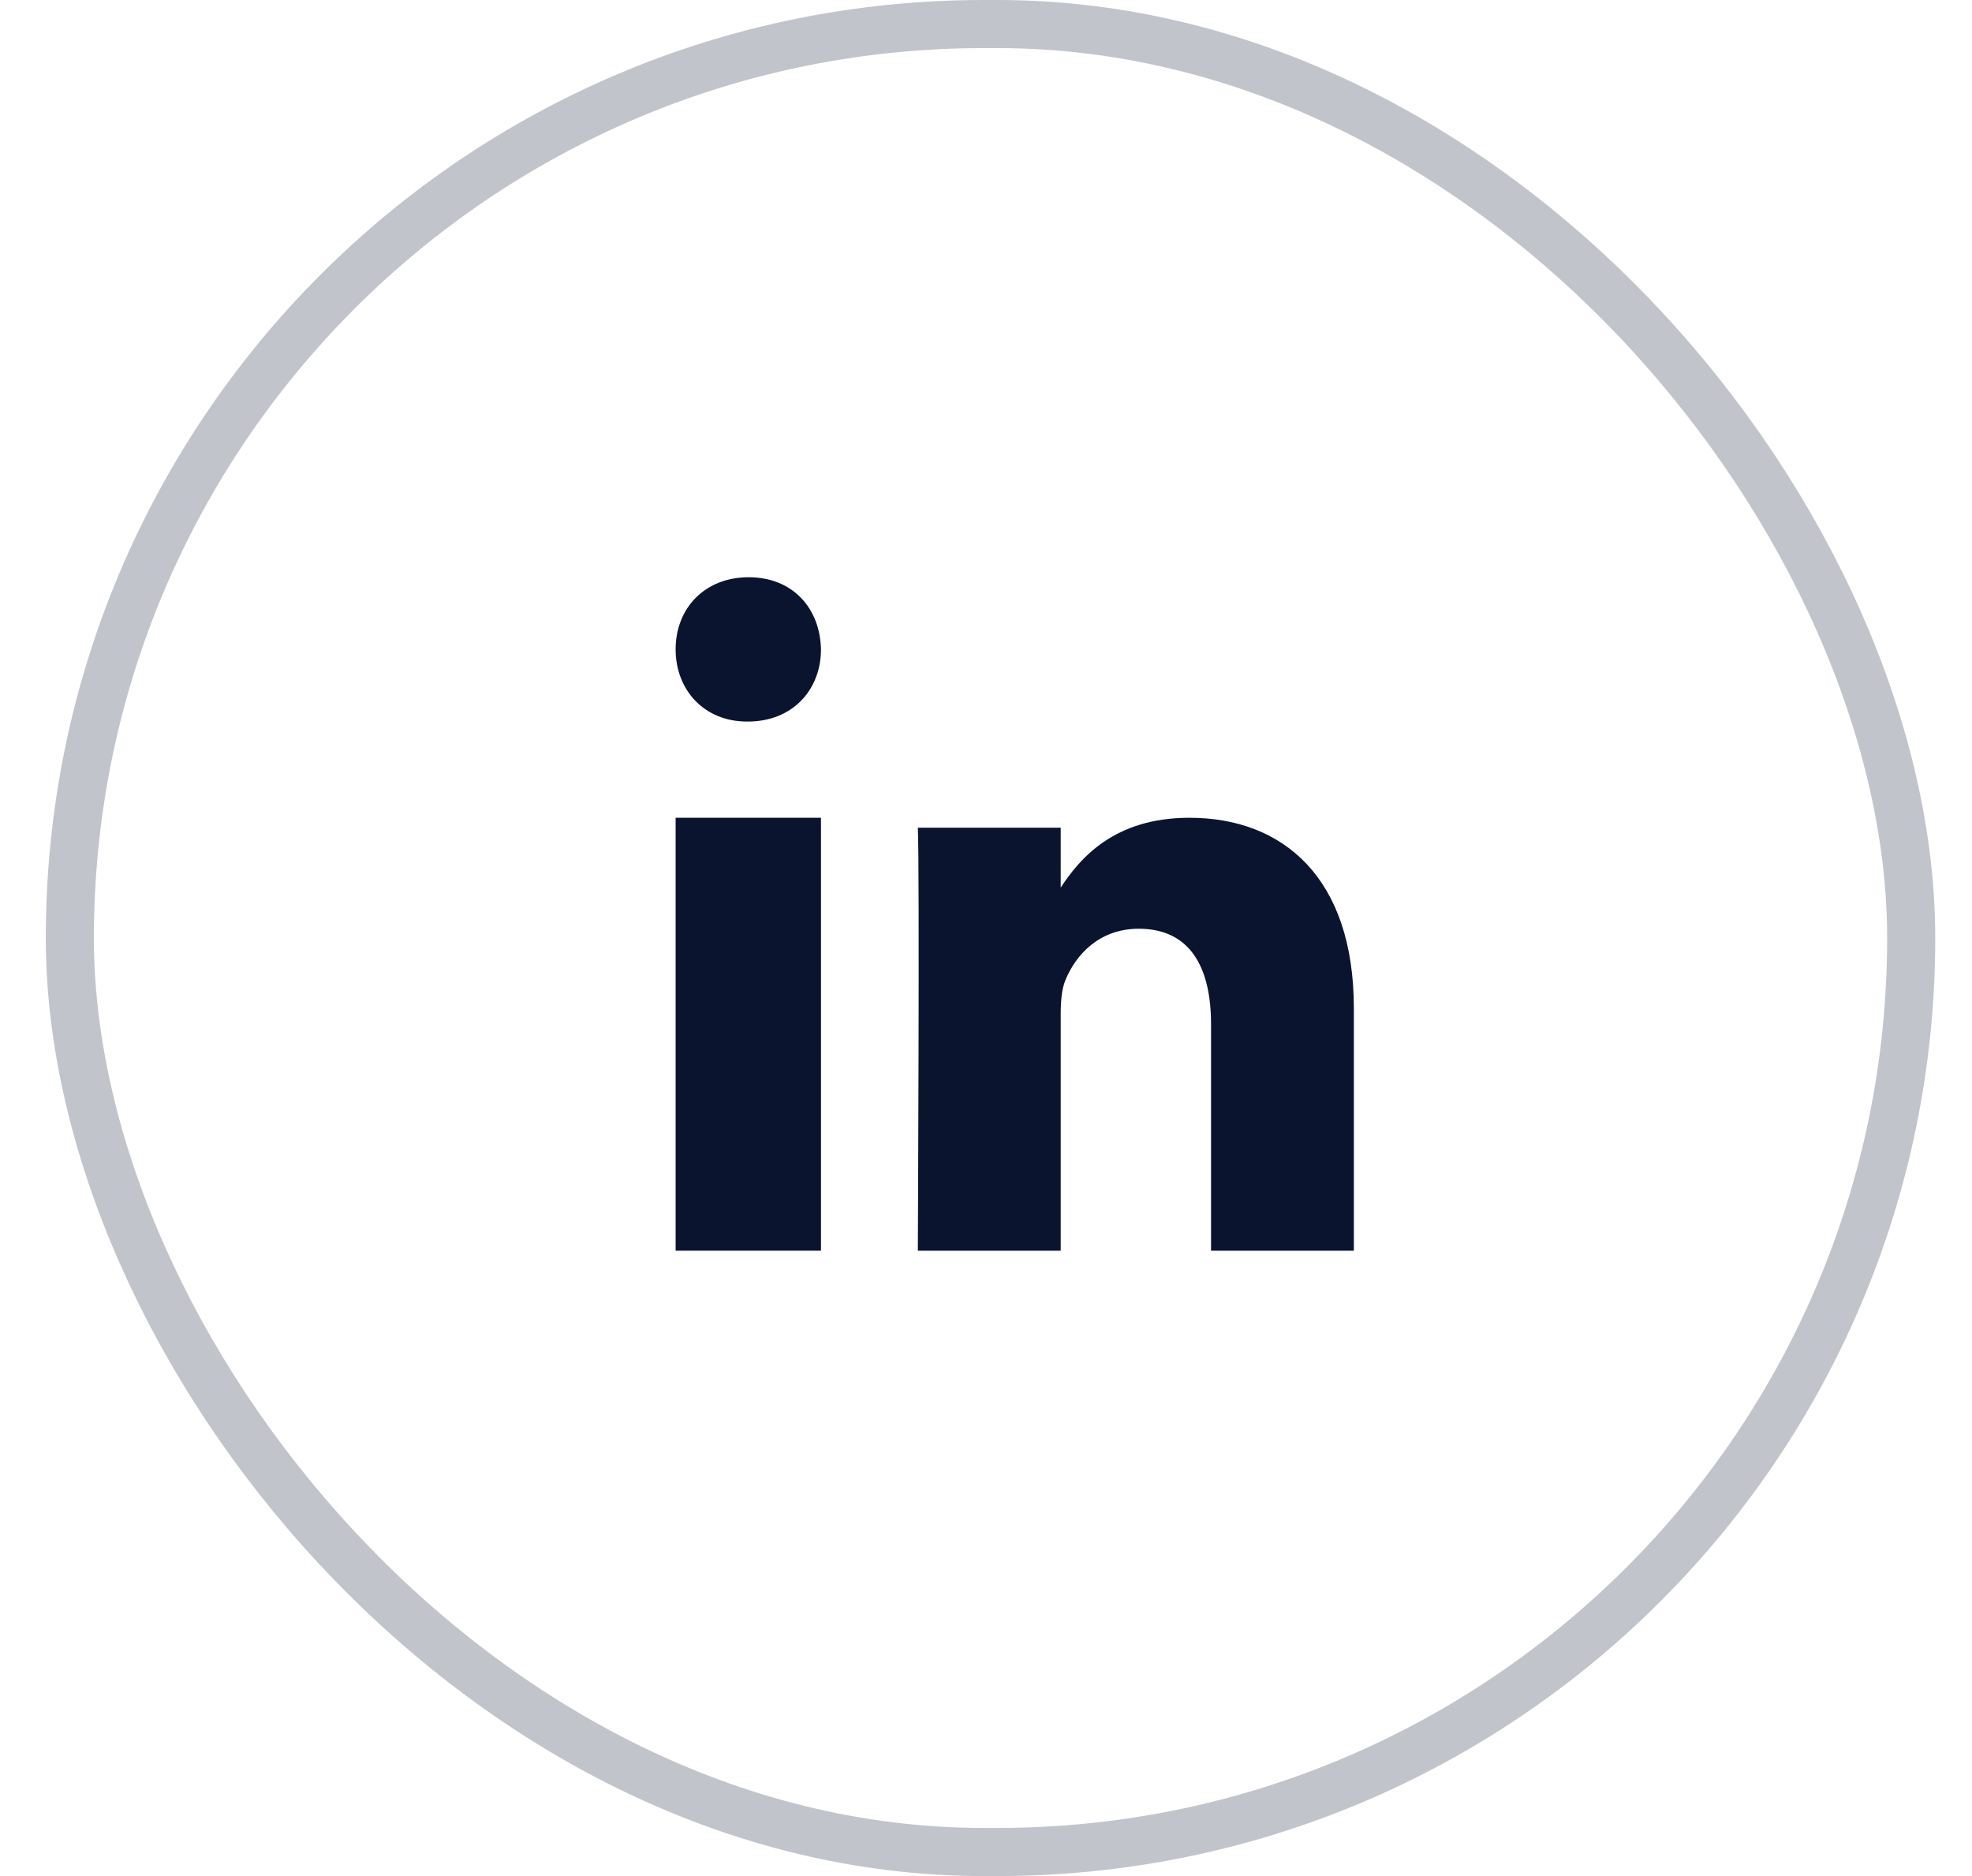 <svg width="41" height="39" viewBox="0 0 41 39" fill="none" xmlns="http://www.w3.org/2000/svg">
<rect opacity="0.25" x="1.452" y="0.5" width="38.284" height="38" rx="19" stroke="#0A142F"/>
<path fill-rule="evenodd" clip-rule="evenodd" d="M17.069 26H14.047V17H17.069V26Z" fill="#0A142F"/>
<path fill-rule="evenodd" clip-rule="evenodd" d="M15.549 15H15.532C14.63 15 14.047 14.333 14.047 13.499C14.047 12.648 14.648 12 15.566 12C16.485 12 17.051 12.648 17.069 13.499C17.069 14.333 16.485 15 15.549 15Z" fill="#0A142F"/>
<path fill-rule="evenodd" clip-rule="evenodd" d="M28.148 26H25.179V21.295C25.179 20.114 24.749 19.307 23.674 19.307C22.854 19.307 22.365 19.851 22.151 20.376C22.072 20.564 22.053 20.826 22.053 21.089V26H19.083C19.083 26 19.122 18.032 19.083 17.207H22.053V18.452C22.447 17.854 23.153 17 24.73 17C26.683 17 28.148 18.257 28.148 20.958L28.148 26Z" fill="#0A142F"/>
</svg>
